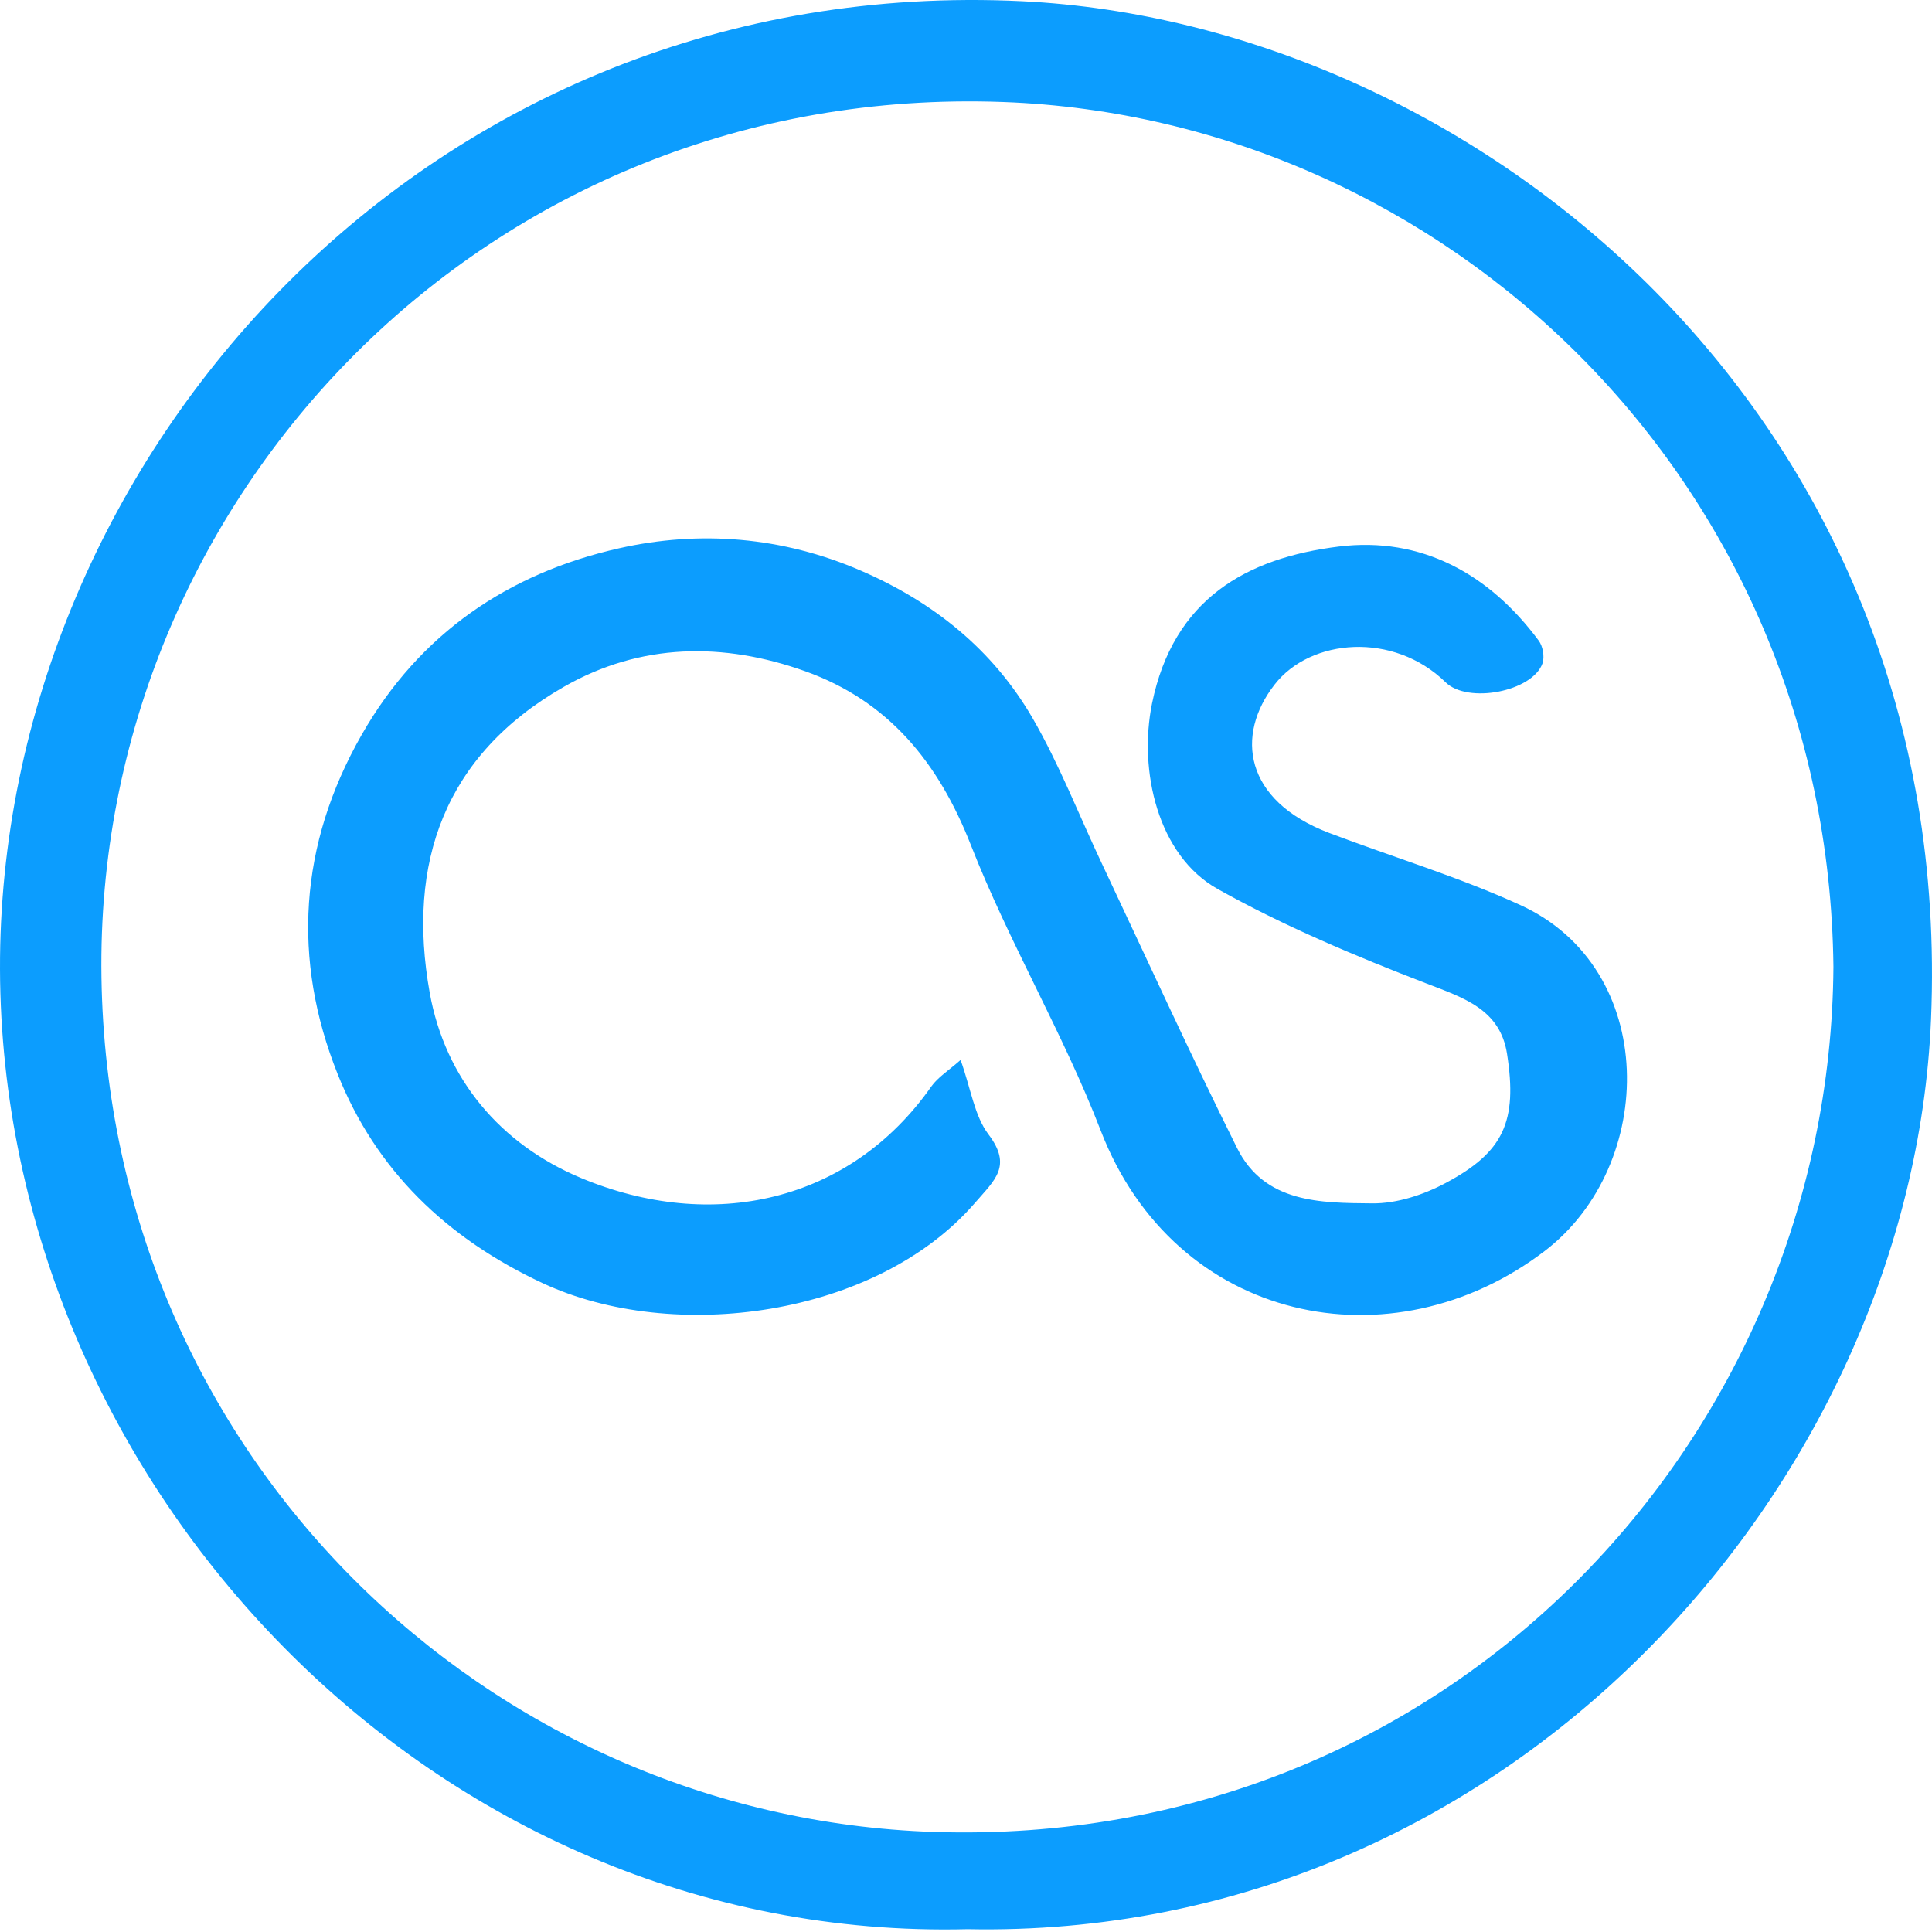 <svg width="500" height="500" viewBox="0 0 500 500" fill="none" xmlns="http://www.w3.org/2000/svg">
<g clip-path="url(#clip0_19_3129)">
<path d="M250.418 499.276C112.343 502.76 0.437 384.409 0.001 250.864C-0.434 118.144 111.167 -7.13 264.526 0.316C380.612 5.977 506.408 106.561 499.746 263.883C494.652 384.148 390.192 502.063 250.418 499.276ZM474.491 250.21C473.098 124.196 373.776 30.622 259.649 26.398C126.015 21.478 24.386 129.073 26.258 252.954C28.13 376.876 126.32 470.32 241.709 474.108C374.56 478.419 473.664 372.565 474.491 250.21Z" fill="#0C9DFE"/>
<path d="M248.589 274.289C251.288 281.822 252.159 288.745 255.817 293.578C262.044 301.808 257.428 305.379 252.29 311.344C226.687 340.91 174.173 347.79 140.515 332.114C115.564 320.488 97.276 302.81 87.392 277.99C75.548 248.337 77.377 218.641 93.575 190.207C108.554 163.907 131.632 148.362 160.109 141.918C181.053 137.172 202.477 138.87 222.855 147.709C241.665 155.852 256.949 168.174 267.182 185.766C274.192 197.871 279.287 211.108 285.296 223.779C296.835 248.25 308.069 272.852 320.13 297.062C327.271 311.431 341.858 311.3 355.052 311.431C361.453 311.518 368.463 309.21 374.211 306.119C389.146 298.15 392.76 290.226 390.017 272.721C388.232 261.226 378.87 258.265 369.16 254.521C350.741 247.423 332.366 239.716 315.166 230.093C299.621 221.428 294.614 199.438 298.141 182.065C303.714 154.937 322.612 144.4 346.517 141.439C367.766 138.826 385.358 148.449 398.203 165.78C399.292 167.217 399.771 169.96 399.205 171.658C396.592 179.017 379.828 182.195 374.124 176.578C360.625 163.385 339.159 165.214 329.884 177.144C319.651 190.251 321.915 207.146 343.948 215.549C360.451 221.82 377.477 226.914 393.457 234.229C429.38 250.602 428.901 301.503 399.771 323.754C360.321 353.886 304.15 342.608 284.86 292.577C275.15 267.409 261.129 243.896 251.288 218.772C242.885 197.305 229.952 181.412 208.355 173.704C187.236 166.171 165.857 166.346 145.914 177.754C114.998 195.432 105.201 223.474 111.21 256.915C115.216 279.253 129.542 296.147 150.355 304.856C184.145 319.008 219.85 311.3 240.969 281.256C242.71 278.774 245.541 277.032 248.632 274.289H248.589Z" fill="#0C9DFE"/>
</g>
<defs>
<clipPath id="clip0_19_3129">
<rect width="500" height="500" fill="white"/>
</clipPath>
</defs>
</svg>
